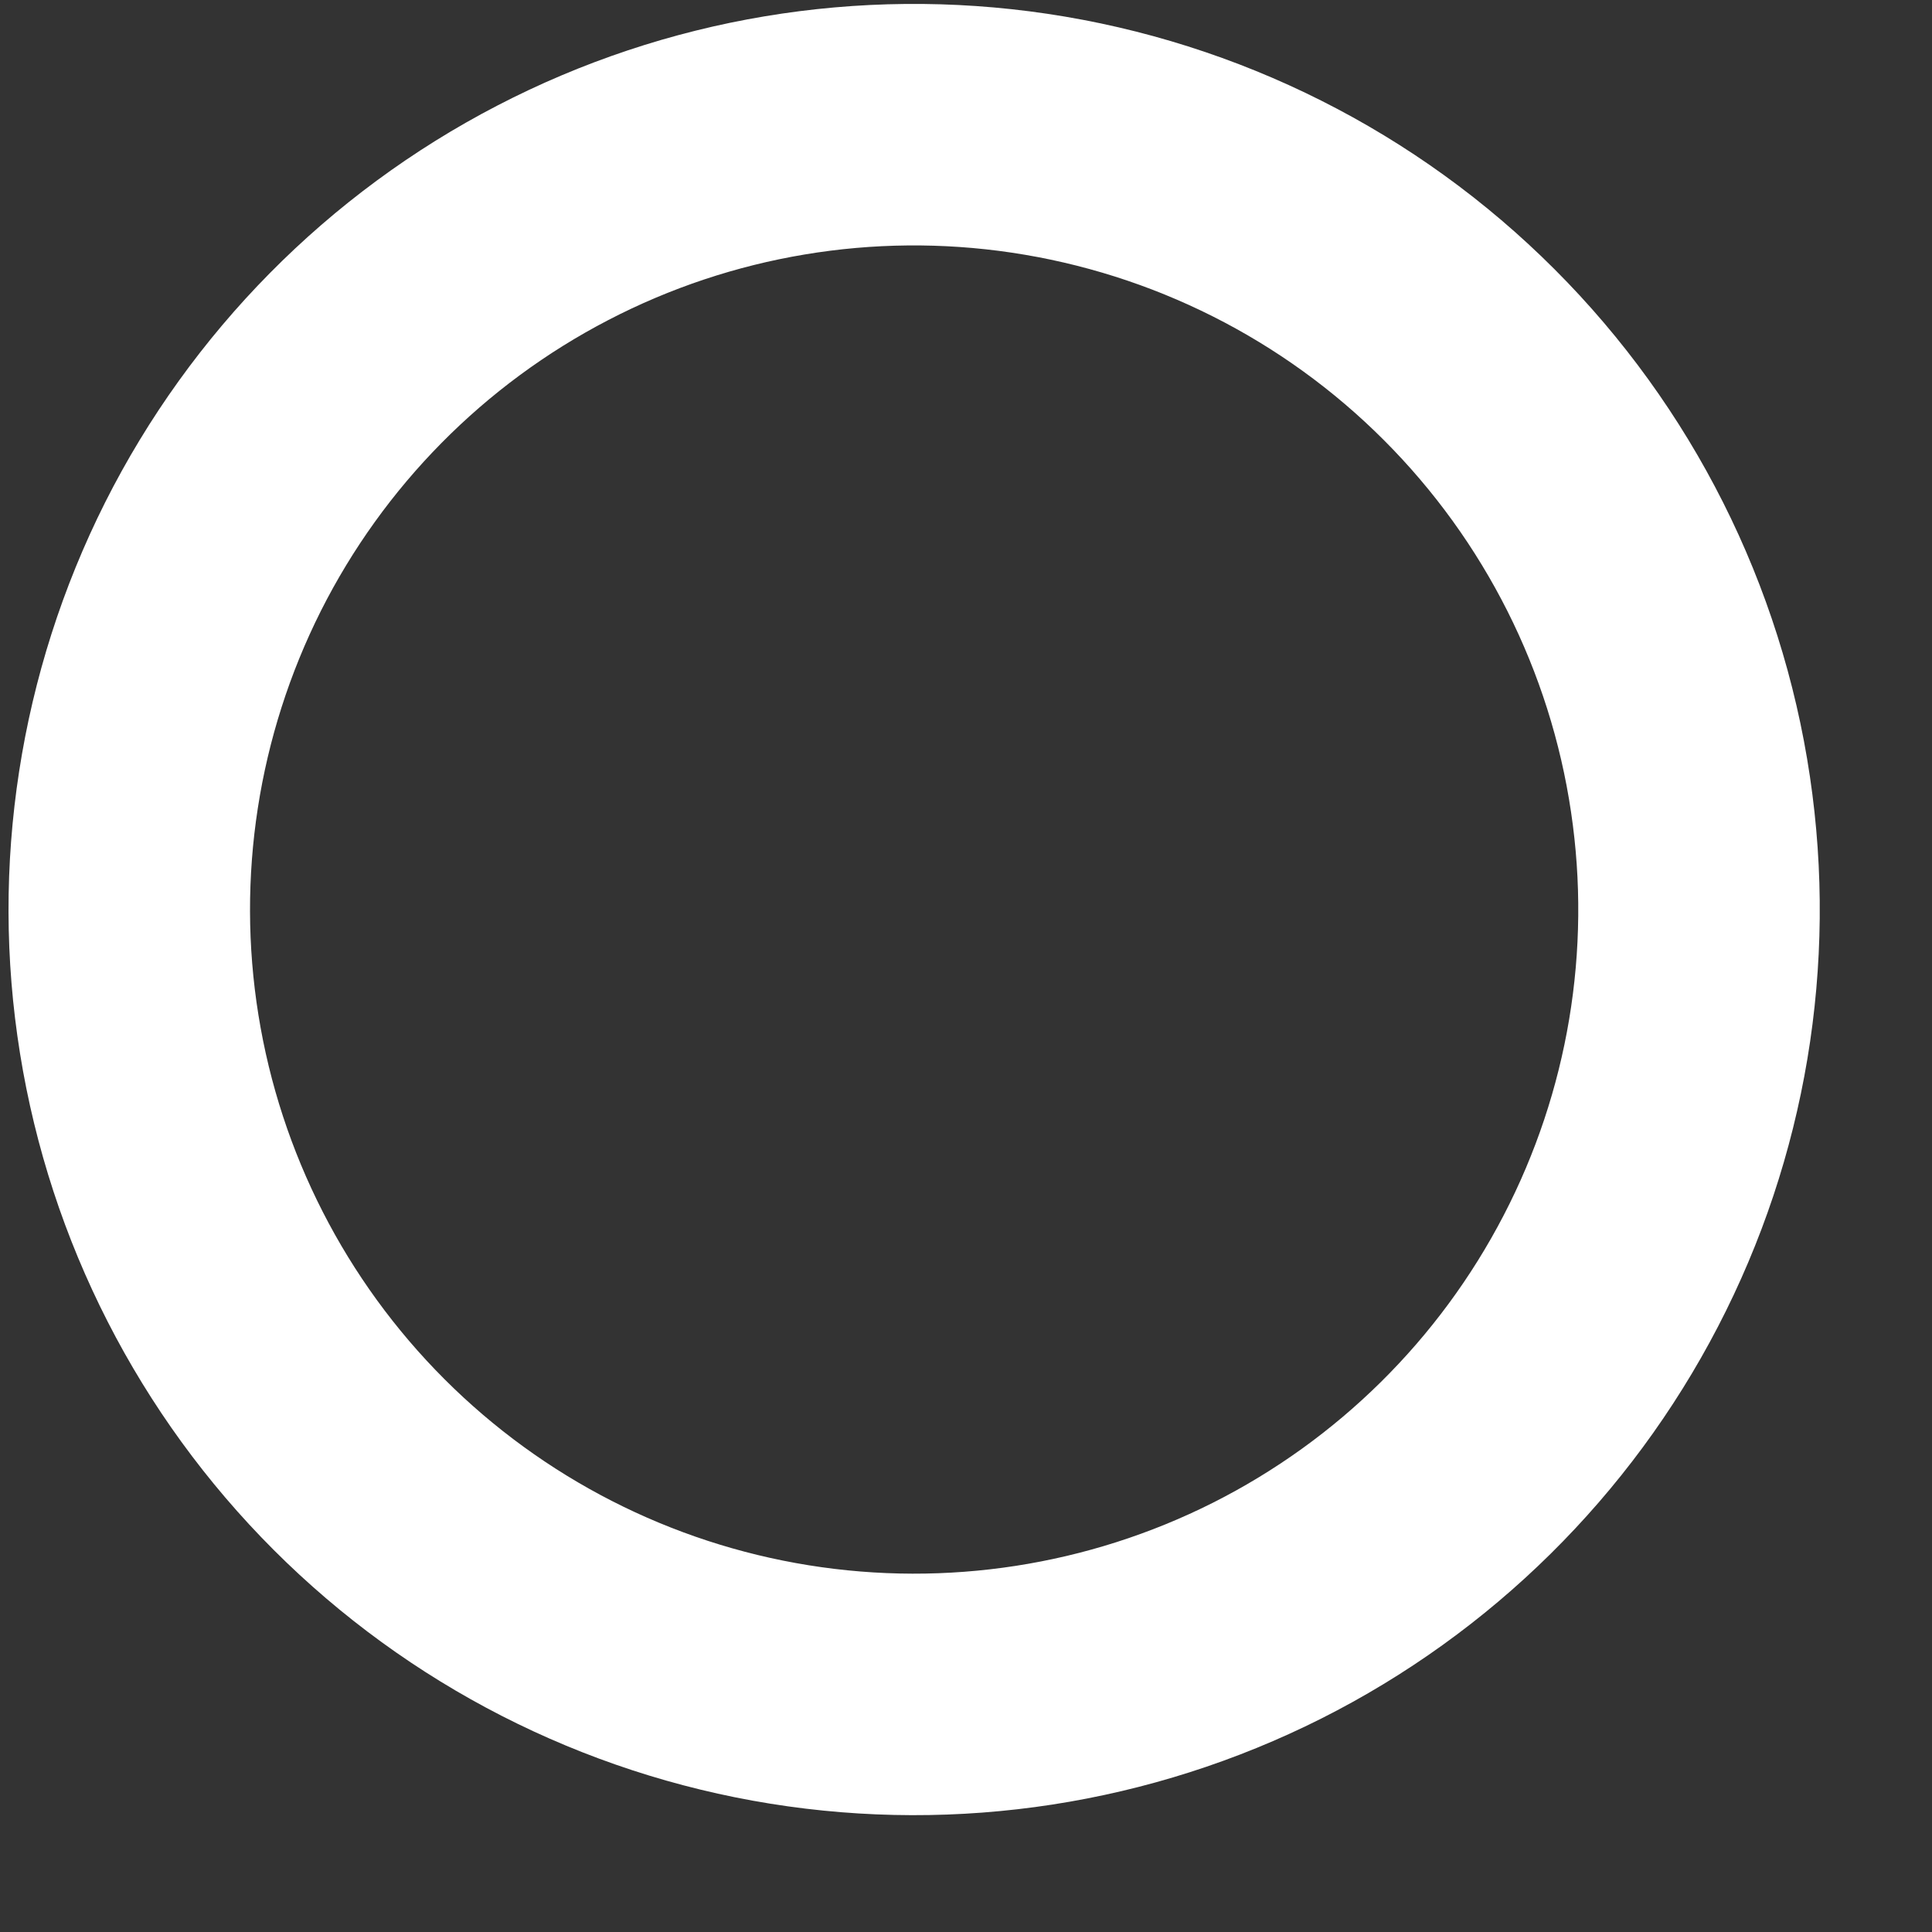 <svg width="16" height="16" viewBox="0 0 16 16" fill="none" xmlns="http://www.w3.org/2000/svg">
<rect x="0" y="0" width="16" height="16" fill="#333333" stroke="none"/>
<path d="M14 6.579C14.201 7.932 13.97 9.313 13.34 10.526C12.71 11.74 11.714 12.724 10.493 13.339C9.272 13.953 7.888 14.167 6.538 13.95C5.188 13.733 3.941 13.096 2.974 12.129C2.007 11.162 1.37 9.915 1.153 8.565C0.936 7.216 1.15 5.832 1.764 4.61C2.379 3.389 3.363 2.393 4.577 1.763C5.79 1.133 7.171 0.902 8.524 1.103C9.903 1.308 11.181 1.95 12.167 2.937C13.153 3.923 13.796 5.2 14 6.579Z" stroke="white" stroke-width="2" stroke-linecap="round" stroke-linejoin="round"/>
</svg>
